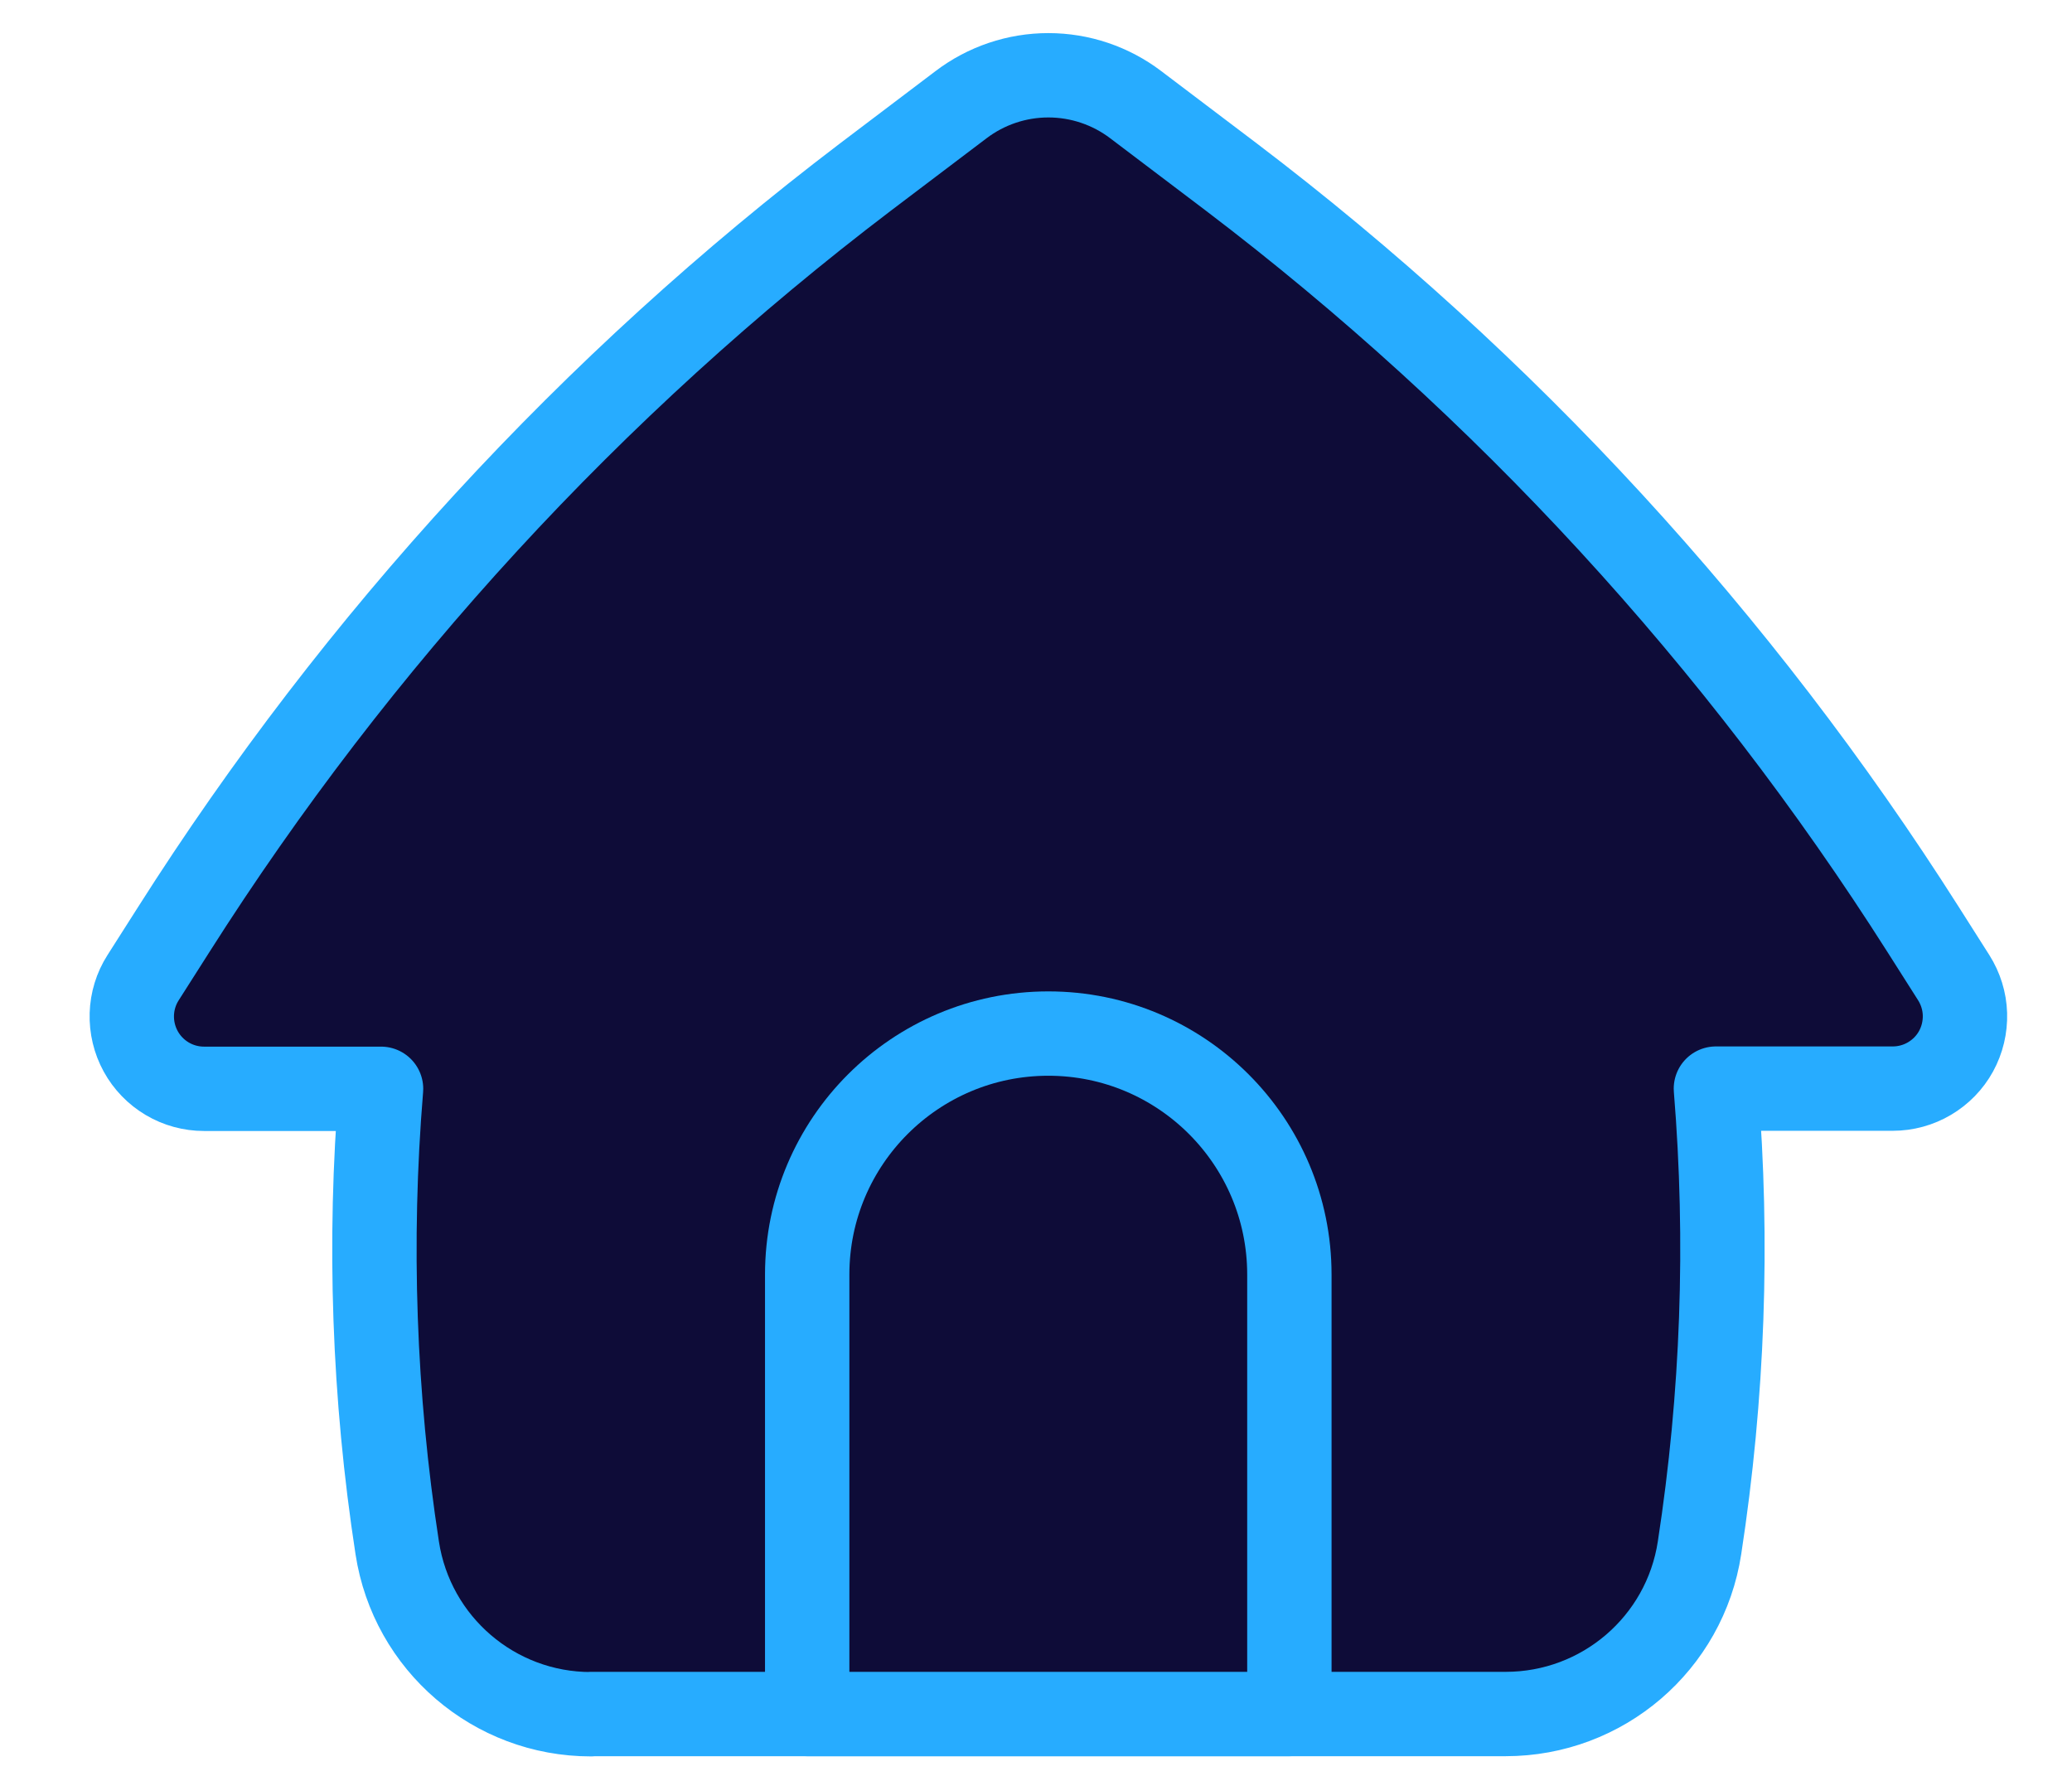 <svg width="21" height="18" viewBox="0 0 21 18" fill="none" xmlns="http://www.w3.org/2000/svg">
<path d="M5.991 17.373H15.26C16.242 17.373 17.077 16.658 17.225 15.688C17.462 14.148 17.518 12.586 17.389 11.034H19.183C19.314 11.034 19.443 10.999 19.556 10.932C19.669 10.865 19.762 10.769 19.825 10.654C19.888 10.539 19.919 10.409 19.915 10.278C19.911 10.147 19.871 10.02 19.801 9.909L19.491 9.421C17.625 6.482 15.251 3.9 12.479 1.794L11.512 1.06C11.257 0.866 10.946 0.761 10.625 0.761C10.305 0.761 9.994 0.866 9.739 1.06L8.772 1.794C6 3.9 3.625 6.483 1.759 9.422L1.45 9.91C1.379 10.021 1.34 10.149 1.336 10.28C1.332 10.411 1.363 10.541 1.426 10.656C1.489 10.771 1.582 10.867 1.695 10.934C1.808 11 1.937 11.036 2.068 11.036H3.862C3.734 12.588 3.789 14.15 4.026 15.689C4.175 16.659 5.009 17.375 5.989 17.375L5.991 17.373Z" fill="#0E0C38"/>
<path d="M5.991 17.373H15.26C16.242 17.373 17.077 16.658 17.225 15.688C17.462 14.148 17.518 12.586 17.391 11.034H19.183C19.314 11.034 19.443 10.999 19.556 10.932C19.669 10.865 19.762 10.77 19.825 10.655C19.888 10.54 19.919 10.41 19.915 10.278C19.911 10.147 19.871 10.02 19.801 9.909L19.491 9.421C17.625 6.483 15.251 3.9 12.479 1.794L11.512 1.062C11.257 0.868 10.946 0.763 10.625 0.763C10.305 0.763 9.994 0.868 9.739 1.062L8.772 1.794C6 3.9 3.626 6.484 1.76 9.423L1.45 9.91C1.379 10.021 1.34 10.149 1.336 10.28C1.332 10.411 1.363 10.541 1.426 10.656C1.489 10.771 1.582 10.867 1.695 10.934C1.808 11.001 1.937 11.036 2.068 11.036H3.862C3.734 12.588 3.789 14.15 4.026 15.69C4.175 16.66 5.009 17.375 5.989 17.375L5.991 17.373Z" stroke="#27ACFF" stroke-width="0.855" stroke-linecap="round" stroke-linejoin="round"/>
<path d="M10.625 10.476C11.975 10.476 13.069 11.569 13.069 12.919V17.373H8.181V12.919C8.181 11.57 9.276 10.476 10.625 10.476Z" fill="#0E0C38"/>
<path d="M10.625 10.476C11.973 10.476 13.068 11.569 13.068 12.919V17.373H8.181V12.919C8.181 11.57 9.276 10.476 10.625 10.476Z" stroke="#27ACFF" stroke-width="0.855" stroke-linecap="round" stroke-linejoin="round"/>
</svg>
